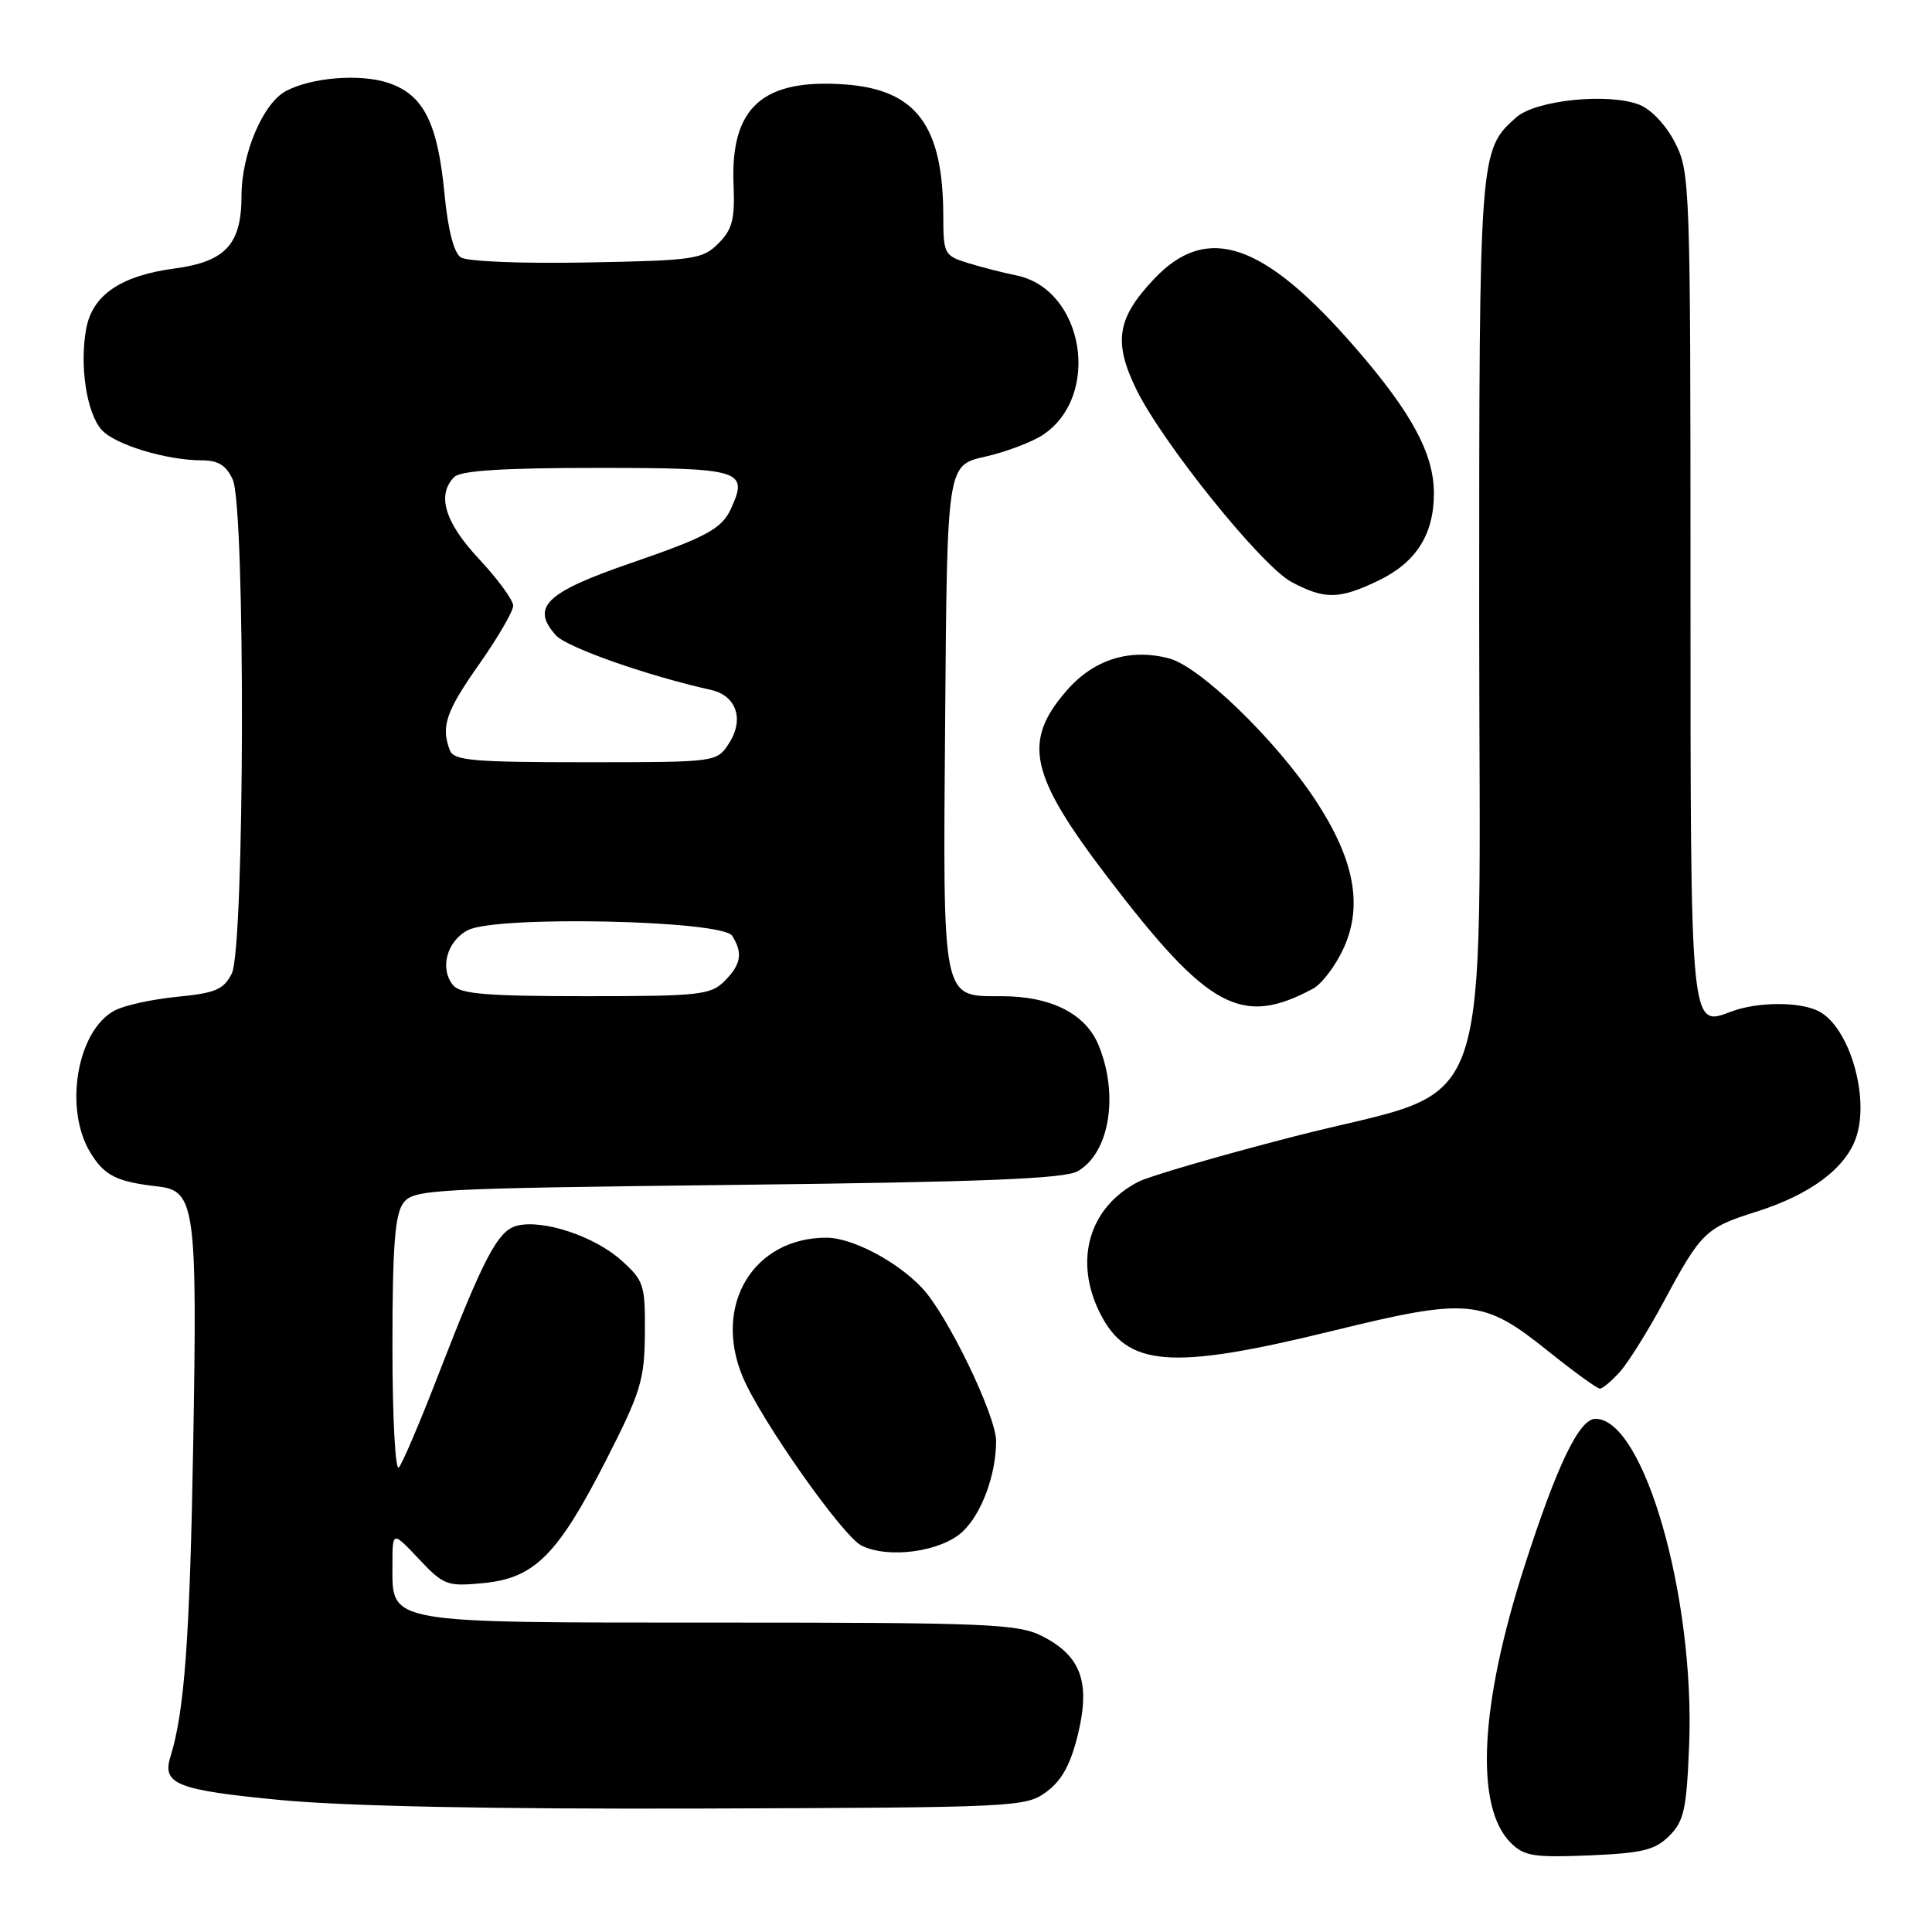 <?xml version="1.0" encoding="UTF-8" standalone="no"?>
<!DOCTYPE svg PUBLIC "-//W3C//DTD SVG 1.1//EN" "http://www.w3.org/Graphics/SVG/1.1/DTD/svg11.dtd" >
<svg xmlns="http://www.w3.org/2000/svg" xmlns:xlink="http://www.w3.org/1999/xlink" version="1.1" viewBox="0 0 256 256">
 <g >
 <path fill="currentColor"
d=" M 221.19 243.26 C 223.14 241.31 223.48 239.74 223.82 231.26 C 224.60 211.59 217.83 188.00 211.41 188.00 C 209.26 188.00 206.34 194.06 202.01 207.50 C 196.07 225.94 195.40 239.40 200.17 244.17 C 201.95 245.95 203.22 246.15 210.57 245.85 C 217.64 245.55 219.29 245.15 221.19 243.26 Z  M 138.68 237.41 C 140.72 235.90 141.87 233.77 142.85 229.74 C 144.51 222.84 143.21 219.36 138.00 216.75 C 134.85 215.18 130.63 215.00 95.47 215.00 C 50.79 215.00 52.00 215.21 52.00 207.37 C 52.00 202.86 52.00 202.86 55.49 206.56 C 58.80 210.07 59.24 210.23 64.04 209.77 C 70.83 209.12 73.89 206.05 80.30 193.50 C 84.92 184.44 85.40 182.86 85.45 176.67 C 85.50 170.22 85.32 169.68 82.29 166.97 C 78.74 163.80 71.95 161.55 68.51 162.41 C 65.97 163.05 64.11 166.58 57.95 182.50 C 55.61 188.55 53.31 193.93 52.85 194.45 C 52.38 194.97 52.00 187.78 52.00 178.39 C 52.00 165.29 52.33 160.94 53.42 159.44 C 54.77 157.59 56.73 157.48 97.67 157.00 C 130.40 156.62 141.04 156.19 142.80 155.19 C 147.03 152.78 148.29 145.03 145.54 138.43 C 143.80 134.29 139.23 132.00 132.69 132.00 C 124.74 132.00 124.94 132.97 125.24 94.98 C 125.50 61.65 125.50 61.65 130.50 60.52 C 133.25 59.90 136.69 58.60 138.15 57.65 C 146.00 52.48 143.64 38.28 134.62 36.48 C 132.91 36.14 130.04 35.40 128.25 34.85 C 125.13 33.89 125.00 33.63 124.99 28.67 C 124.98 16.65 121.42 11.88 111.98 11.19 C 101.03 10.40 96.77 14.23 97.20 24.49 C 97.39 29.06 97.04 30.40 95.19 32.26 C 93.09 34.36 91.97 34.52 77.72 34.78 C 69.10 34.94 61.87 34.65 61.05 34.10 C 60.14 33.49 59.35 30.42 58.90 25.70 C 57.99 16.22 56.11 12.52 51.41 10.97 C 47.69 9.74 41.25 10.26 37.88 12.07 C 34.84 13.69 32.00 20.40 32.00 25.96 C 32.00 32.38 29.87 34.68 23.11 35.58 C 16.04 36.52 12.26 39.08 11.43 43.52 C 10.51 48.42 11.48 54.76 13.48 56.97 C 15.25 58.93 22.08 61.00 26.78 61.00 C 28.92 61.00 29.98 61.67 30.84 63.55 C 32.54 67.29 32.43 125.59 30.71 129.00 C 29.64 131.12 28.55 131.59 23.47 132.08 C 20.19 132.40 16.45 133.22 15.17 133.91 C 10.20 136.57 8.44 146.93 11.97 152.72 C 13.85 155.80 15.44 156.59 20.97 157.22 C 25.85 157.77 26.15 160.00 25.60 191.50 C 25.15 217.14 24.45 226.77 22.58 232.79 C 21.45 236.42 23.45 237.20 37.13 238.51 C 45.90 239.34 65.18 239.73 93.18 239.64 C 134.79 239.50 135.93 239.45 138.68 237.41 Z  M 127.56 202.94 C 130.07 200.58 131.98 195.42 131.99 190.97 C 132.00 187.60 125.54 174.22 122.18 170.66 C 118.84 167.12 112.90 164.00 109.51 164.00 C 99.82 164.00 94.44 172.94 98.41 182.43 C 100.77 188.09 111.63 203.52 114.14 204.79 C 117.71 206.58 124.71 205.62 127.56 202.94 Z  M 214.67 181.75 C 215.77 180.51 218.37 176.35 220.44 172.50 C 225.40 163.26 226.00 162.68 232.71 160.56 C 239.82 158.32 244.51 154.85 245.93 150.76 C 247.78 145.46 245.08 136.18 241.06 134.03 C 238.57 132.70 232.89 132.71 229.34 134.06 C 223.95 136.11 224.00 136.62 224.00 77.27 C 224.00 24.53 223.94 22.80 221.96 18.92 C 220.77 16.59 218.79 14.48 217.21 13.87 C 213.07 12.27 203.47 13.27 200.90 15.56 C 196.01 19.91 196.00 20.11 196.00 81.48 C 196.00 151.02 198.64 143.59 171.50 150.58 C 161.60 153.13 152.30 155.84 150.84 156.59 C 144.31 159.95 142.25 167.00 145.75 173.99 C 149.35 181.15 155.14 181.60 176.51 176.36 C 194.63 171.92 196.50 172.10 205.15 179.04 C 208.55 181.77 211.63 184.00 211.99 184.00 C 212.35 184.00 213.56 182.99 214.67 181.75 Z  M 173.95 131.02 C 175.18 130.37 177.05 127.87 178.11 125.48 C 180.60 119.85 179.41 113.78 174.29 106.00 C 169.04 98.04 159.00 88.32 154.91 87.24 C 149.72 85.88 144.94 87.37 141.36 91.48 C 135.44 98.27 136.40 102.66 146.82 116.31 C 160.09 133.69 164.51 136.08 173.95 131.02 Z  M 182.71 76.90 C 187.66 74.50 190.00 70.80 190.00 65.37 C 190.00 60.14 187.07 54.70 179.62 46.11 C 167.50 32.13 159.99 29.53 152.98 36.90 C 148.03 42.11 147.50 45.25 150.52 51.50 C 153.96 58.60 167.15 75.00 171.14 77.12 C 175.54 79.47 177.48 79.43 182.71 76.90 Z  M 60.05 130.56 C 58.22 128.36 59.20 124.70 62.00 123.25 C 65.78 121.29 95.72 121.93 97.02 124.00 C 98.46 126.28 98.20 127.80 96.00 130.00 C 94.16 131.84 92.67 132.00 77.62 132.00 C 64.56 132.00 61.00 131.71 60.05 130.56 Z  M 59.61 99.42 C 58.40 96.27 59.08 94.28 63.50 88.00 C 65.97 84.49 68.00 81.00 68.00 80.26 C 68.00 79.52 65.97 76.75 63.50 74.10 C 58.93 69.22 57.83 65.57 60.20 63.20 C 61.04 62.36 66.67 62.00 79.09 62.00 C 98.27 62.00 99.20 62.28 96.86 67.40 C 95.65 70.06 93.60 71.17 83.57 74.62 C 72.31 78.49 70.29 80.45 73.67 84.19 C 75.12 85.79 85.75 89.53 94.18 91.41 C 97.60 92.17 98.66 95.34 96.56 98.55 C 94.96 100.99 94.92 101.00 77.58 101.00 C 62.67 101.00 60.13 100.78 59.61 99.42 Z "/>
</g>
</svg>